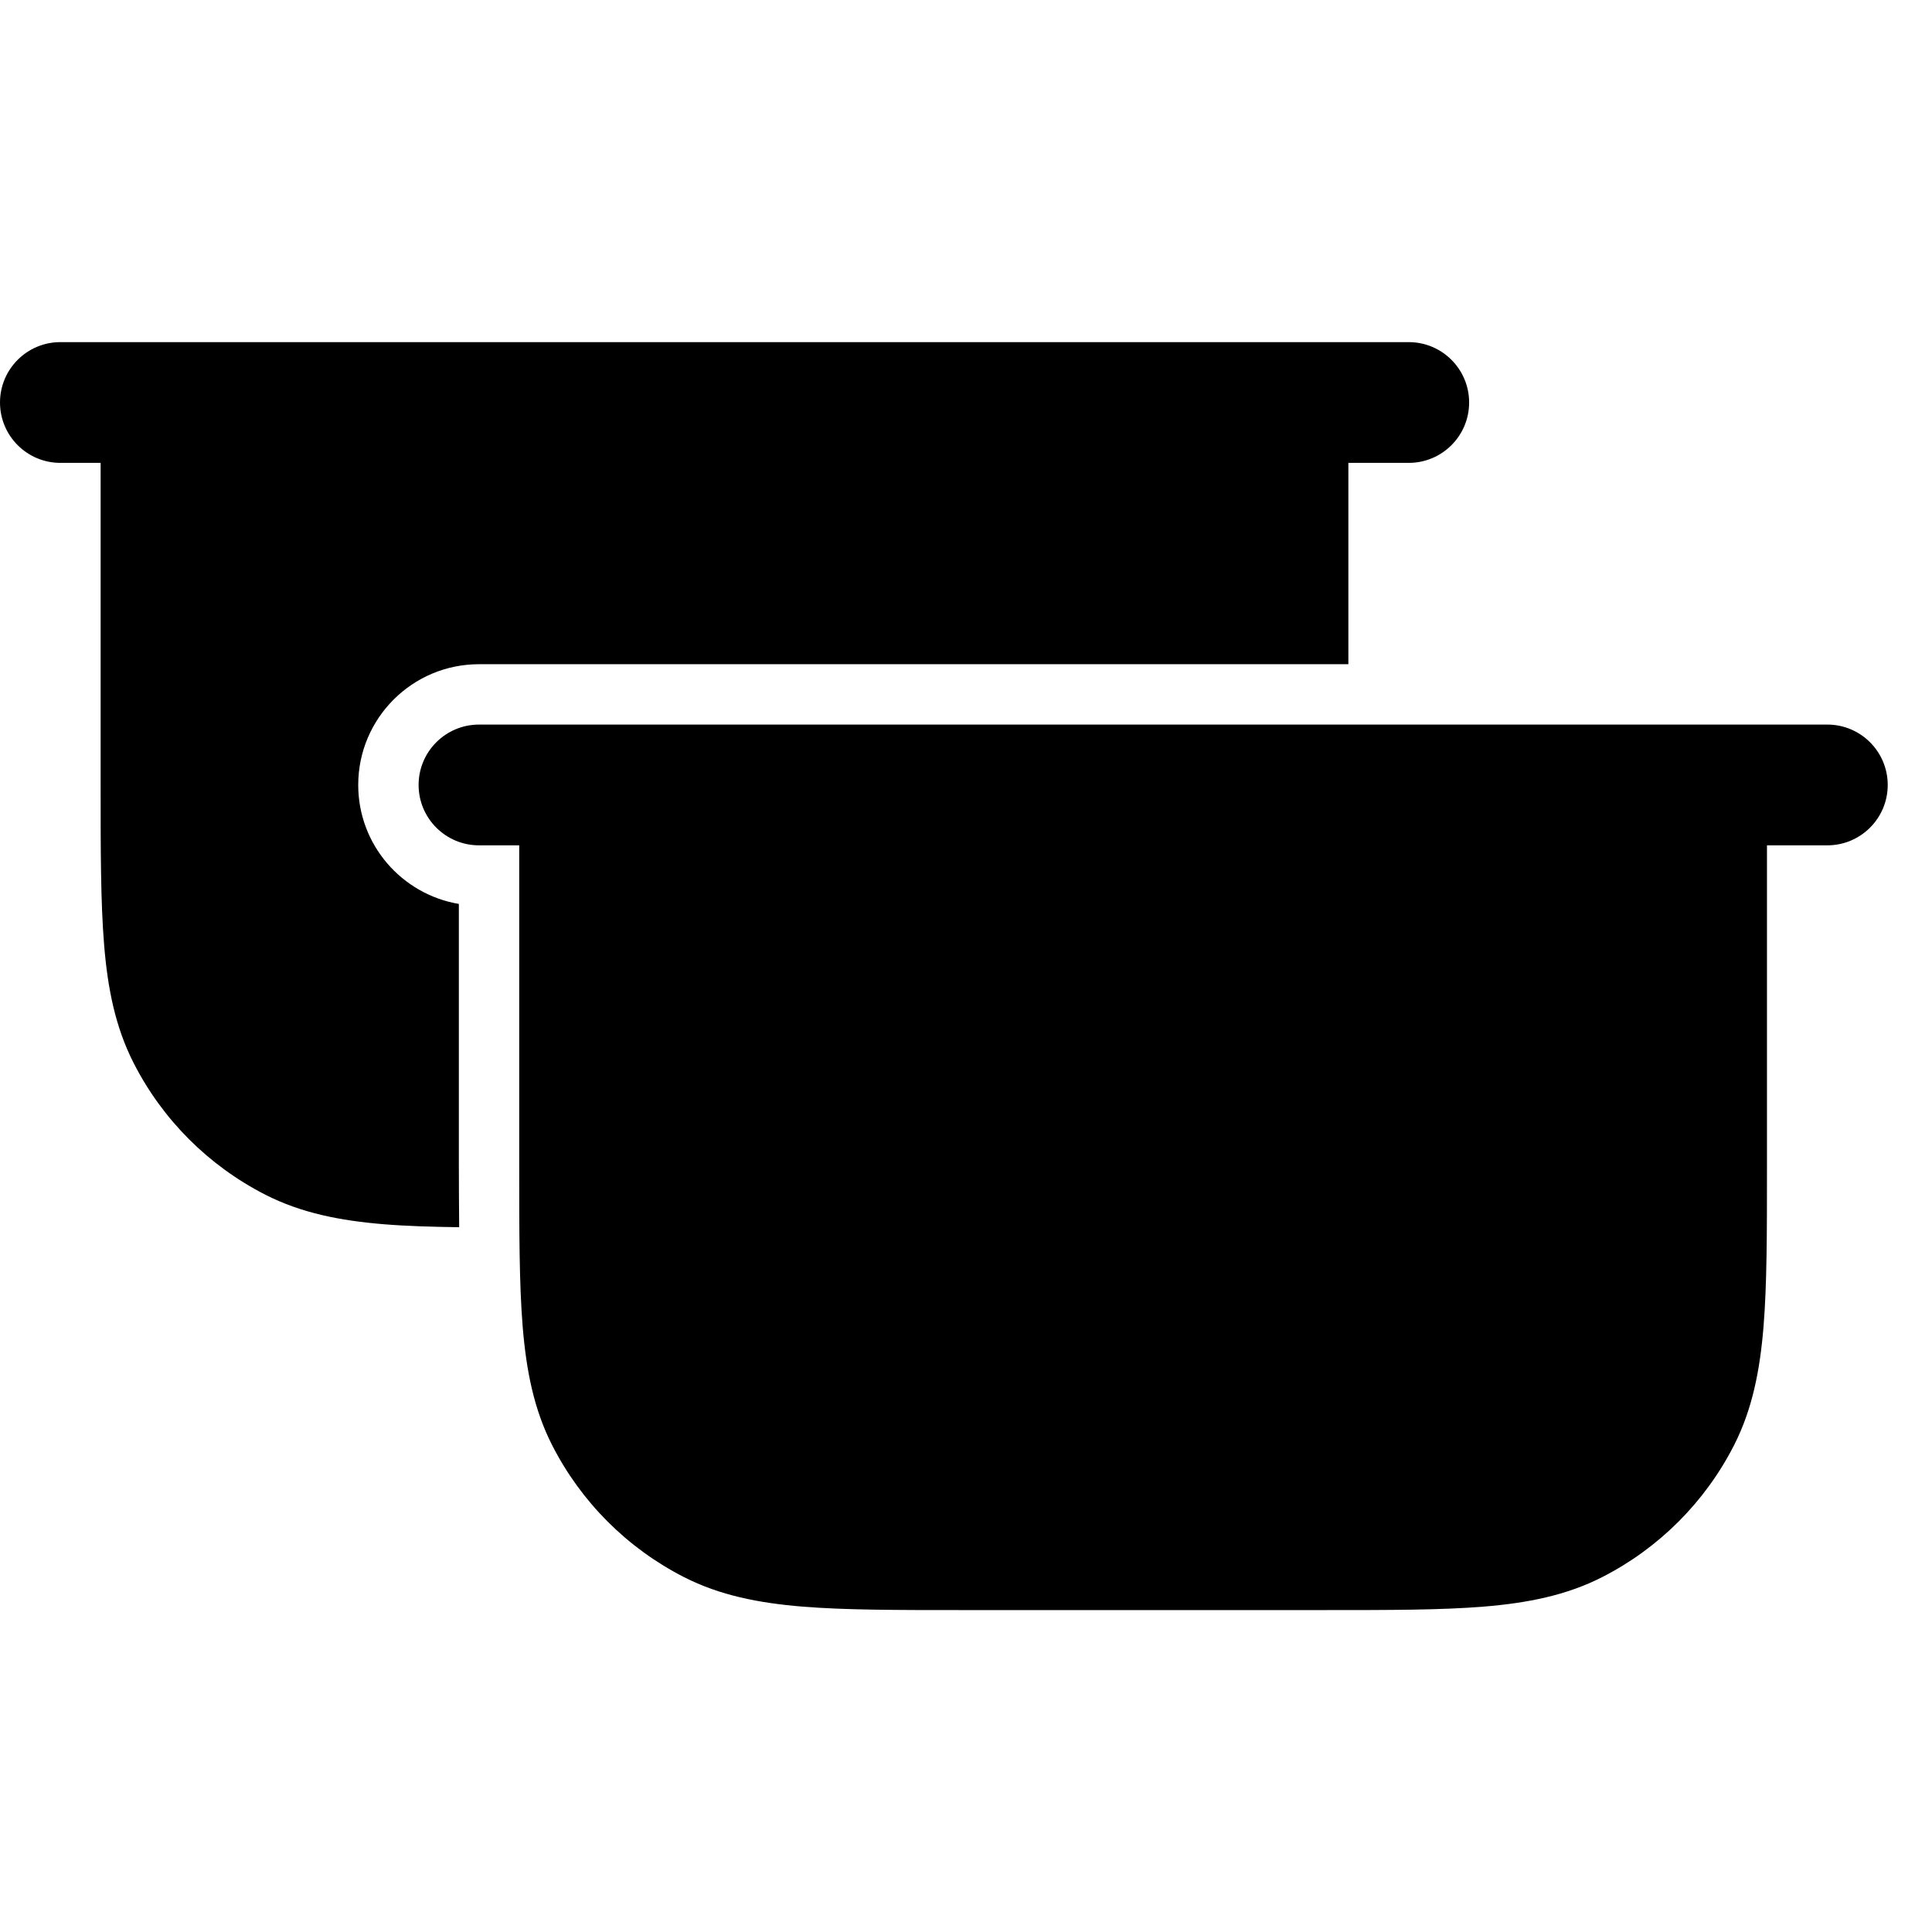<svg width="24" height="24" viewBox="0 0 24 24" fill="none" xmlns="http://www.w3.org/2000/svg">
<path d="M22.7 9.001C23.114 9.001 23.45 9.337 23.45 9.751C23.45 10.165 23.114 10.501 22.7 10.501H21.95V14.504C21.95 15.307 21.95 15.956 21.907 16.482C21.862 17.029 21.767 17.509 21.541 17.953C21.181 18.659 20.608 19.232 19.902 19.592C19.458 19.818 18.978 19.913 18.431 19.958C17.905 20.001 17.256 20.001 16.453 20.001H11.947C11.144 20.001 10.495 20.001 9.969 19.958C9.422 19.913 8.942 19.818 8.498 19.592C7.792 19.232 7.219 18.659 6.859 17.953C6.633 17.509 6.538 17.029 6.493 16.482C6.45 15.956 6.45 15.307 6.45 14.504V10.501H5.95C5.536 10.501 5.2 10.165 5.2 9.751C5.2 9.337 5.536 9.001 5.95 9.001H22.7Z" fill="black"/>
<path d="M17.5 4.25C17.914 4.25 18.25 4.586 18.25 5C18.25 5.414 17.914 5.75 17.5 5.75H16.75V8.251H5.95C5.122 8.251 4.45 8.923 4.45 9.751C4.45 10.494 4.991 11.109 5.7 11.229V14.451C5.7 14.729 5.702 14.994 5.704 15.245C5.355 15.24 5.045 15.231 4.768 15.208C4.222 15.163 3.742 15.068 3.298 14.842C2.592 14.482 2.018 13.909 1.659 13.203C1.433 12.759 1.337 12.279 1.293 11.732C1.25 11.206 1.25 10.557 1.25 9.754V5.75H0.75C0.336 5.75 -0 5.414 -0 5C2.25629e-05 4.586 0.336 4.25 0.75 4.25H17.5Z" fill="black"/>
</svg>
